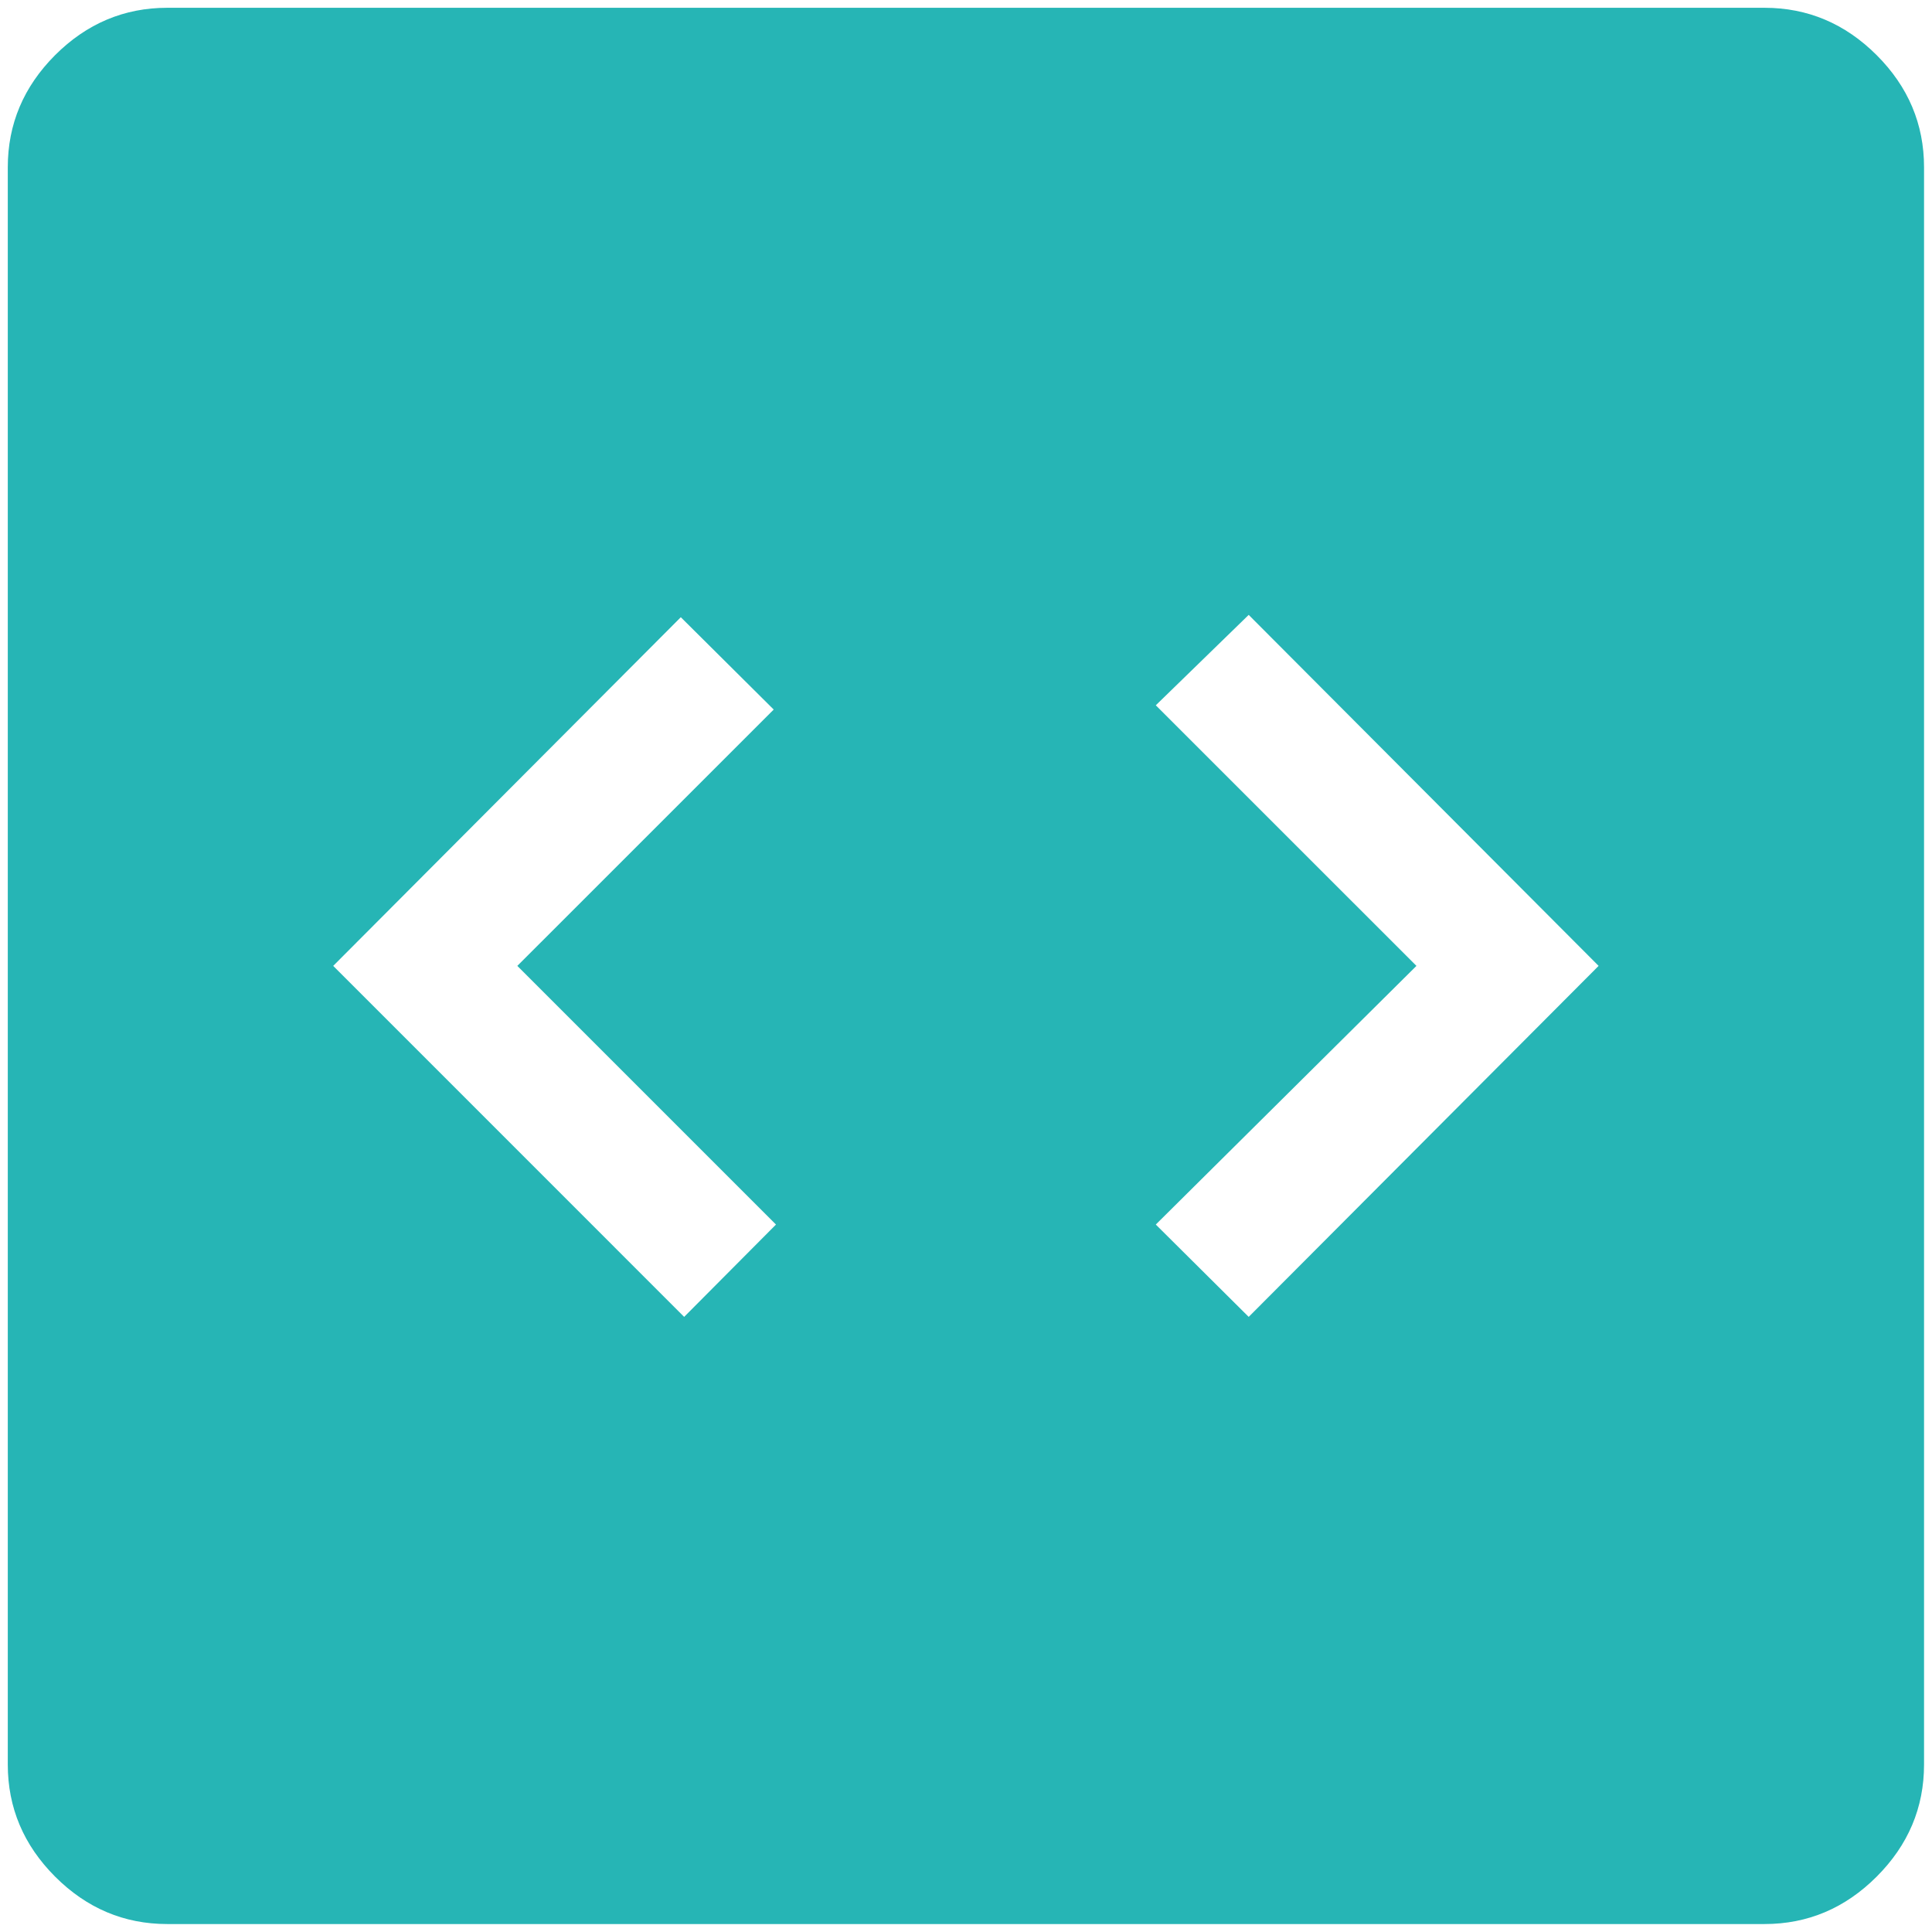<svg width="34" height="34" viewBox="0 0 34 34" fill="none" xmlns="http://www.w3.org/2000/svg">
<path d="M12.04 23.175L13.656 21.55L9.104 16.998L13.616 12.487L11.981 10.862L5.864 16.998L12.04 23.175ZM21.975 23.175L28.133 16.998L21.975 10.821L20.34 12.412L24.927 16.998L20.34 21.55L21.975 23.175ZM2.944 33.86C2.184 33.86 1.526 33.582 0.97 33.026C0.415 32.47 0.137 31.812 0.137 31.052V2.944C0.137 2.184 0.415 1.526 0.97 0.97C1.526 0.415 2.184 0.137 2.944 0.137H31.052C31.812 0.137 32.47 0.415 33.026 0.97C33.582 1.526 33.86 2.184 33.86 2.944V31.052C33.86 31.812 33.582 32.47 33.026 33.026C32.47 33.582 31.812 33.86 31.052 33.86H2.944Z" fill="#26B5B5"/>
</svg>
